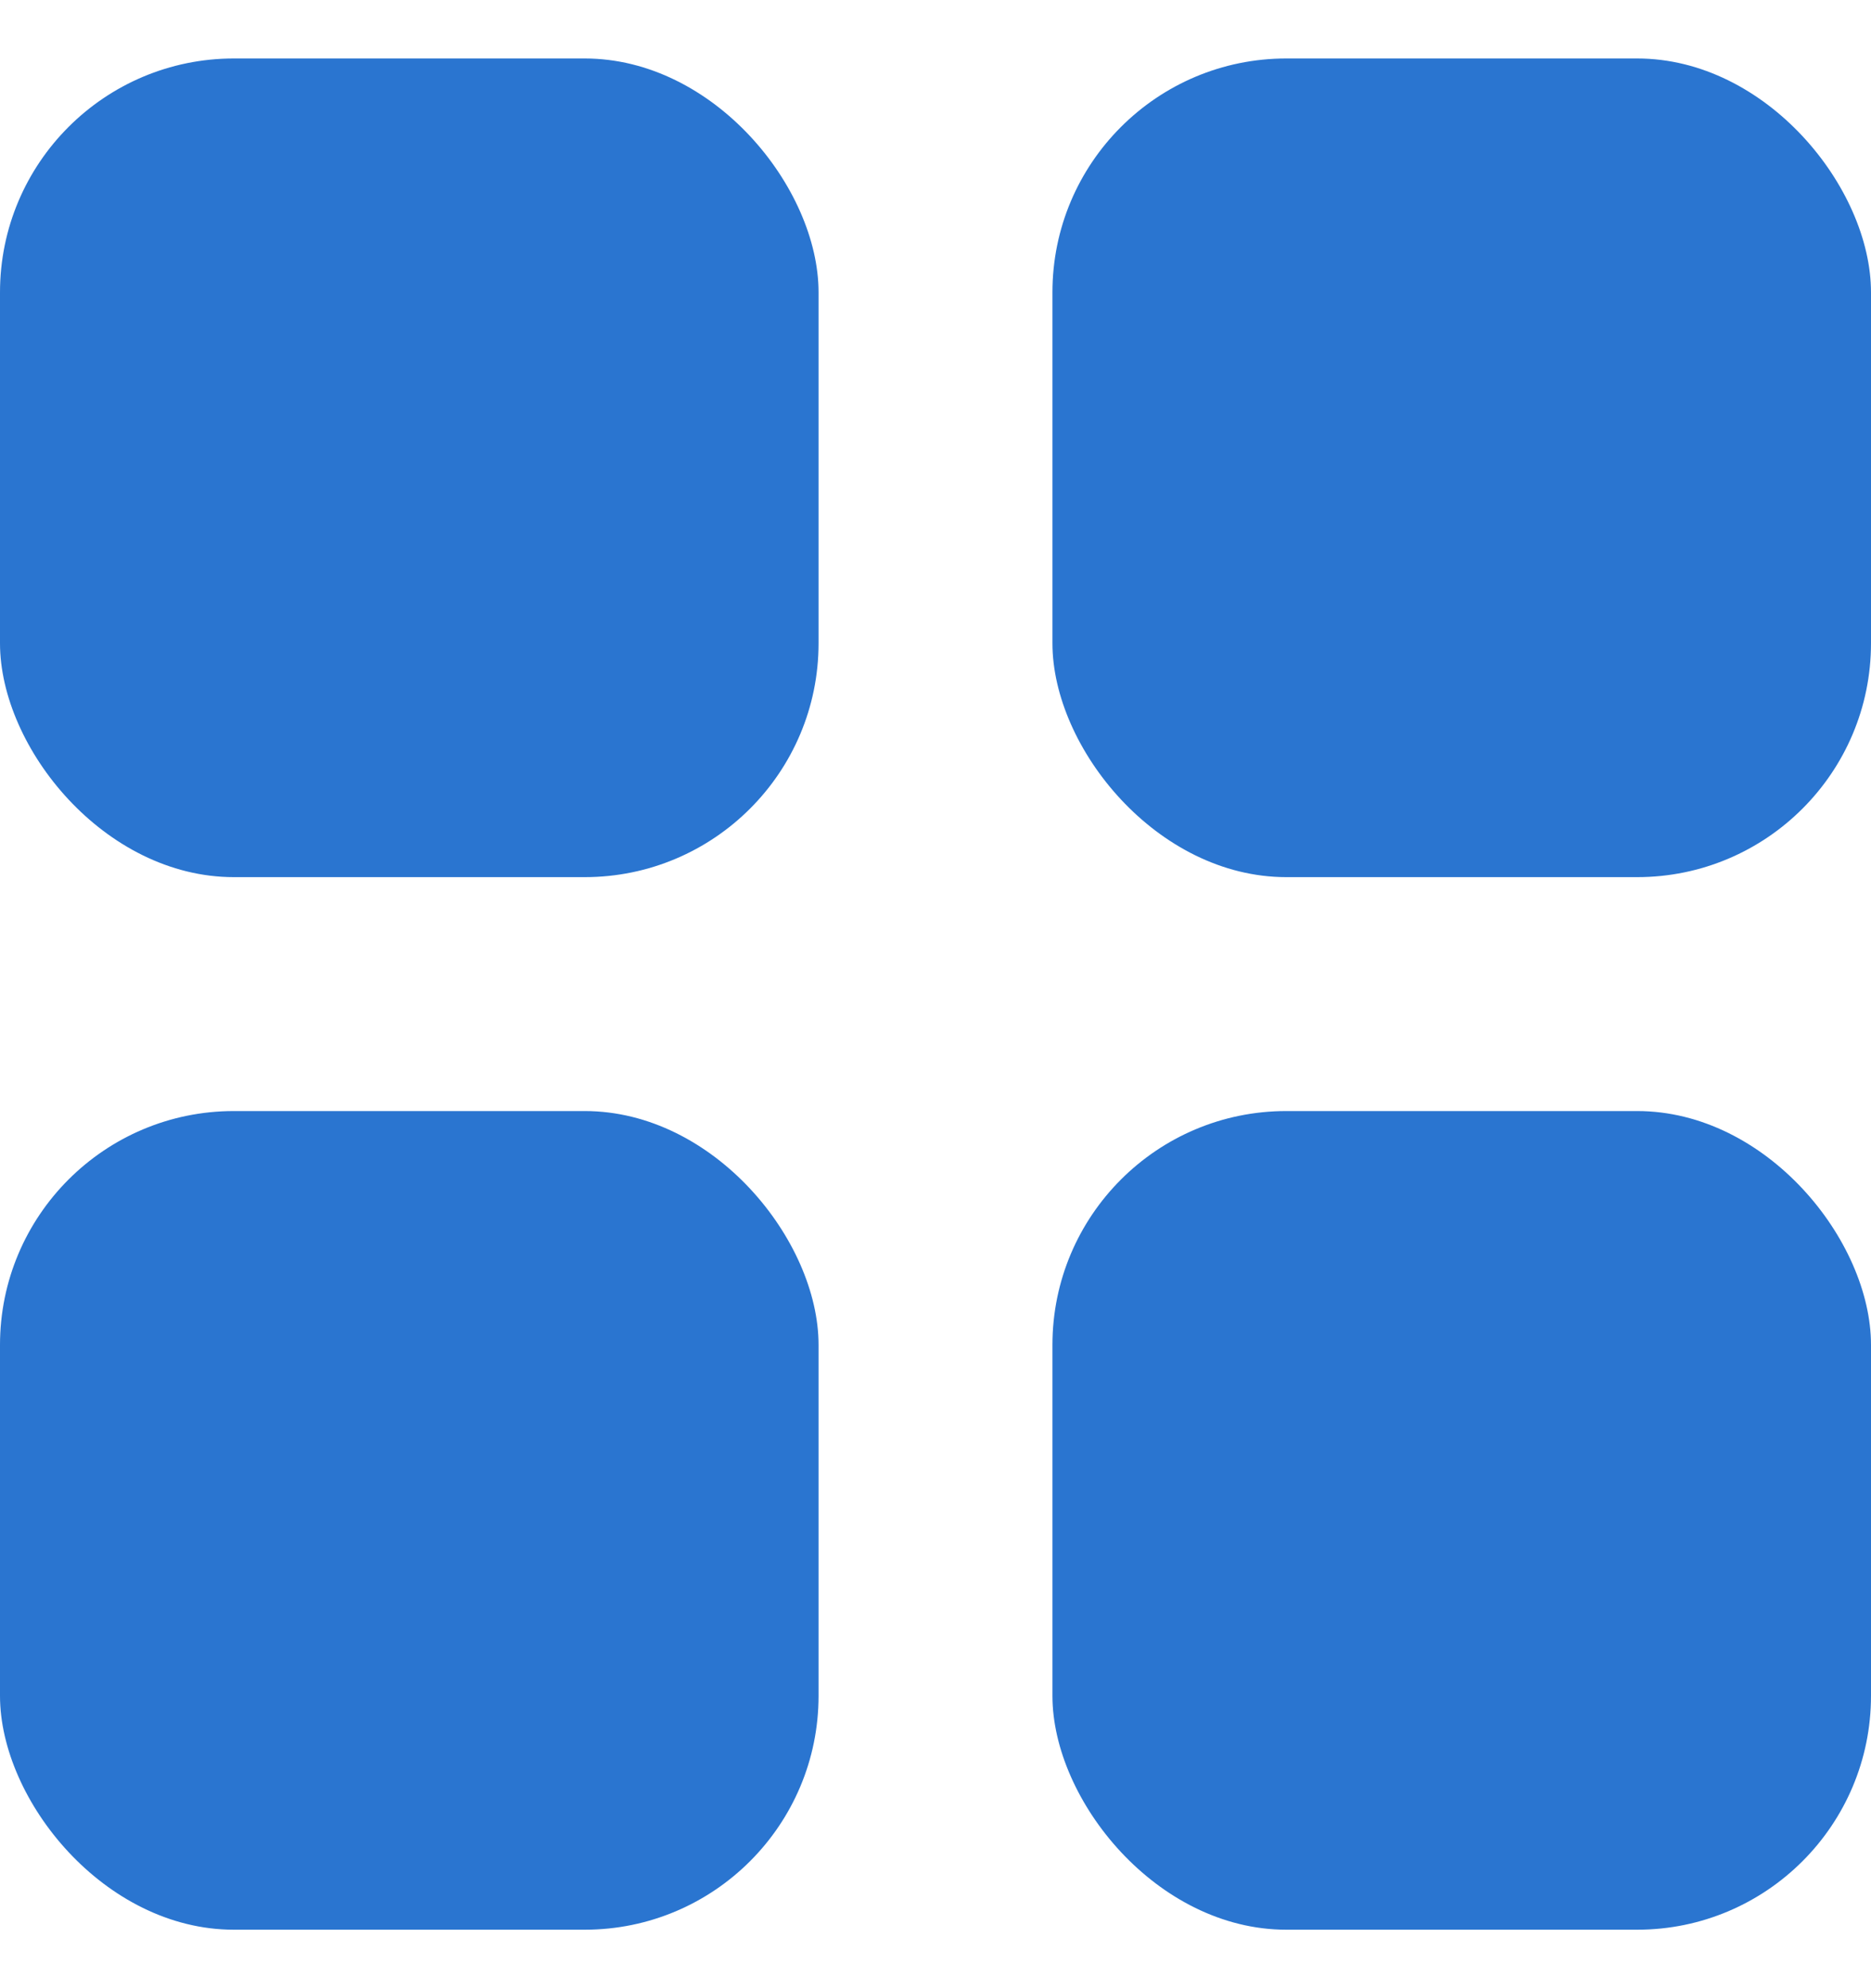 <svg width="16" height="17" viewBox="0 0 16 17" fill="none" xmlns="http://www.w3.org/2000/svg">
<rect y="0.5" width="7" height="7" rx="2" fill="#2A75D0"/>
<rect y="9.5" width="7" height="7" rx="2" fill="#2A75D0"/>
<rect x="9" y="0.5" width="7" height="7" rx="2" fill="#2A75D0"/>
<rect x="9" y="9.5" width="7" height="7" rx="2" fill="#2A75D0"/>
</svg>
